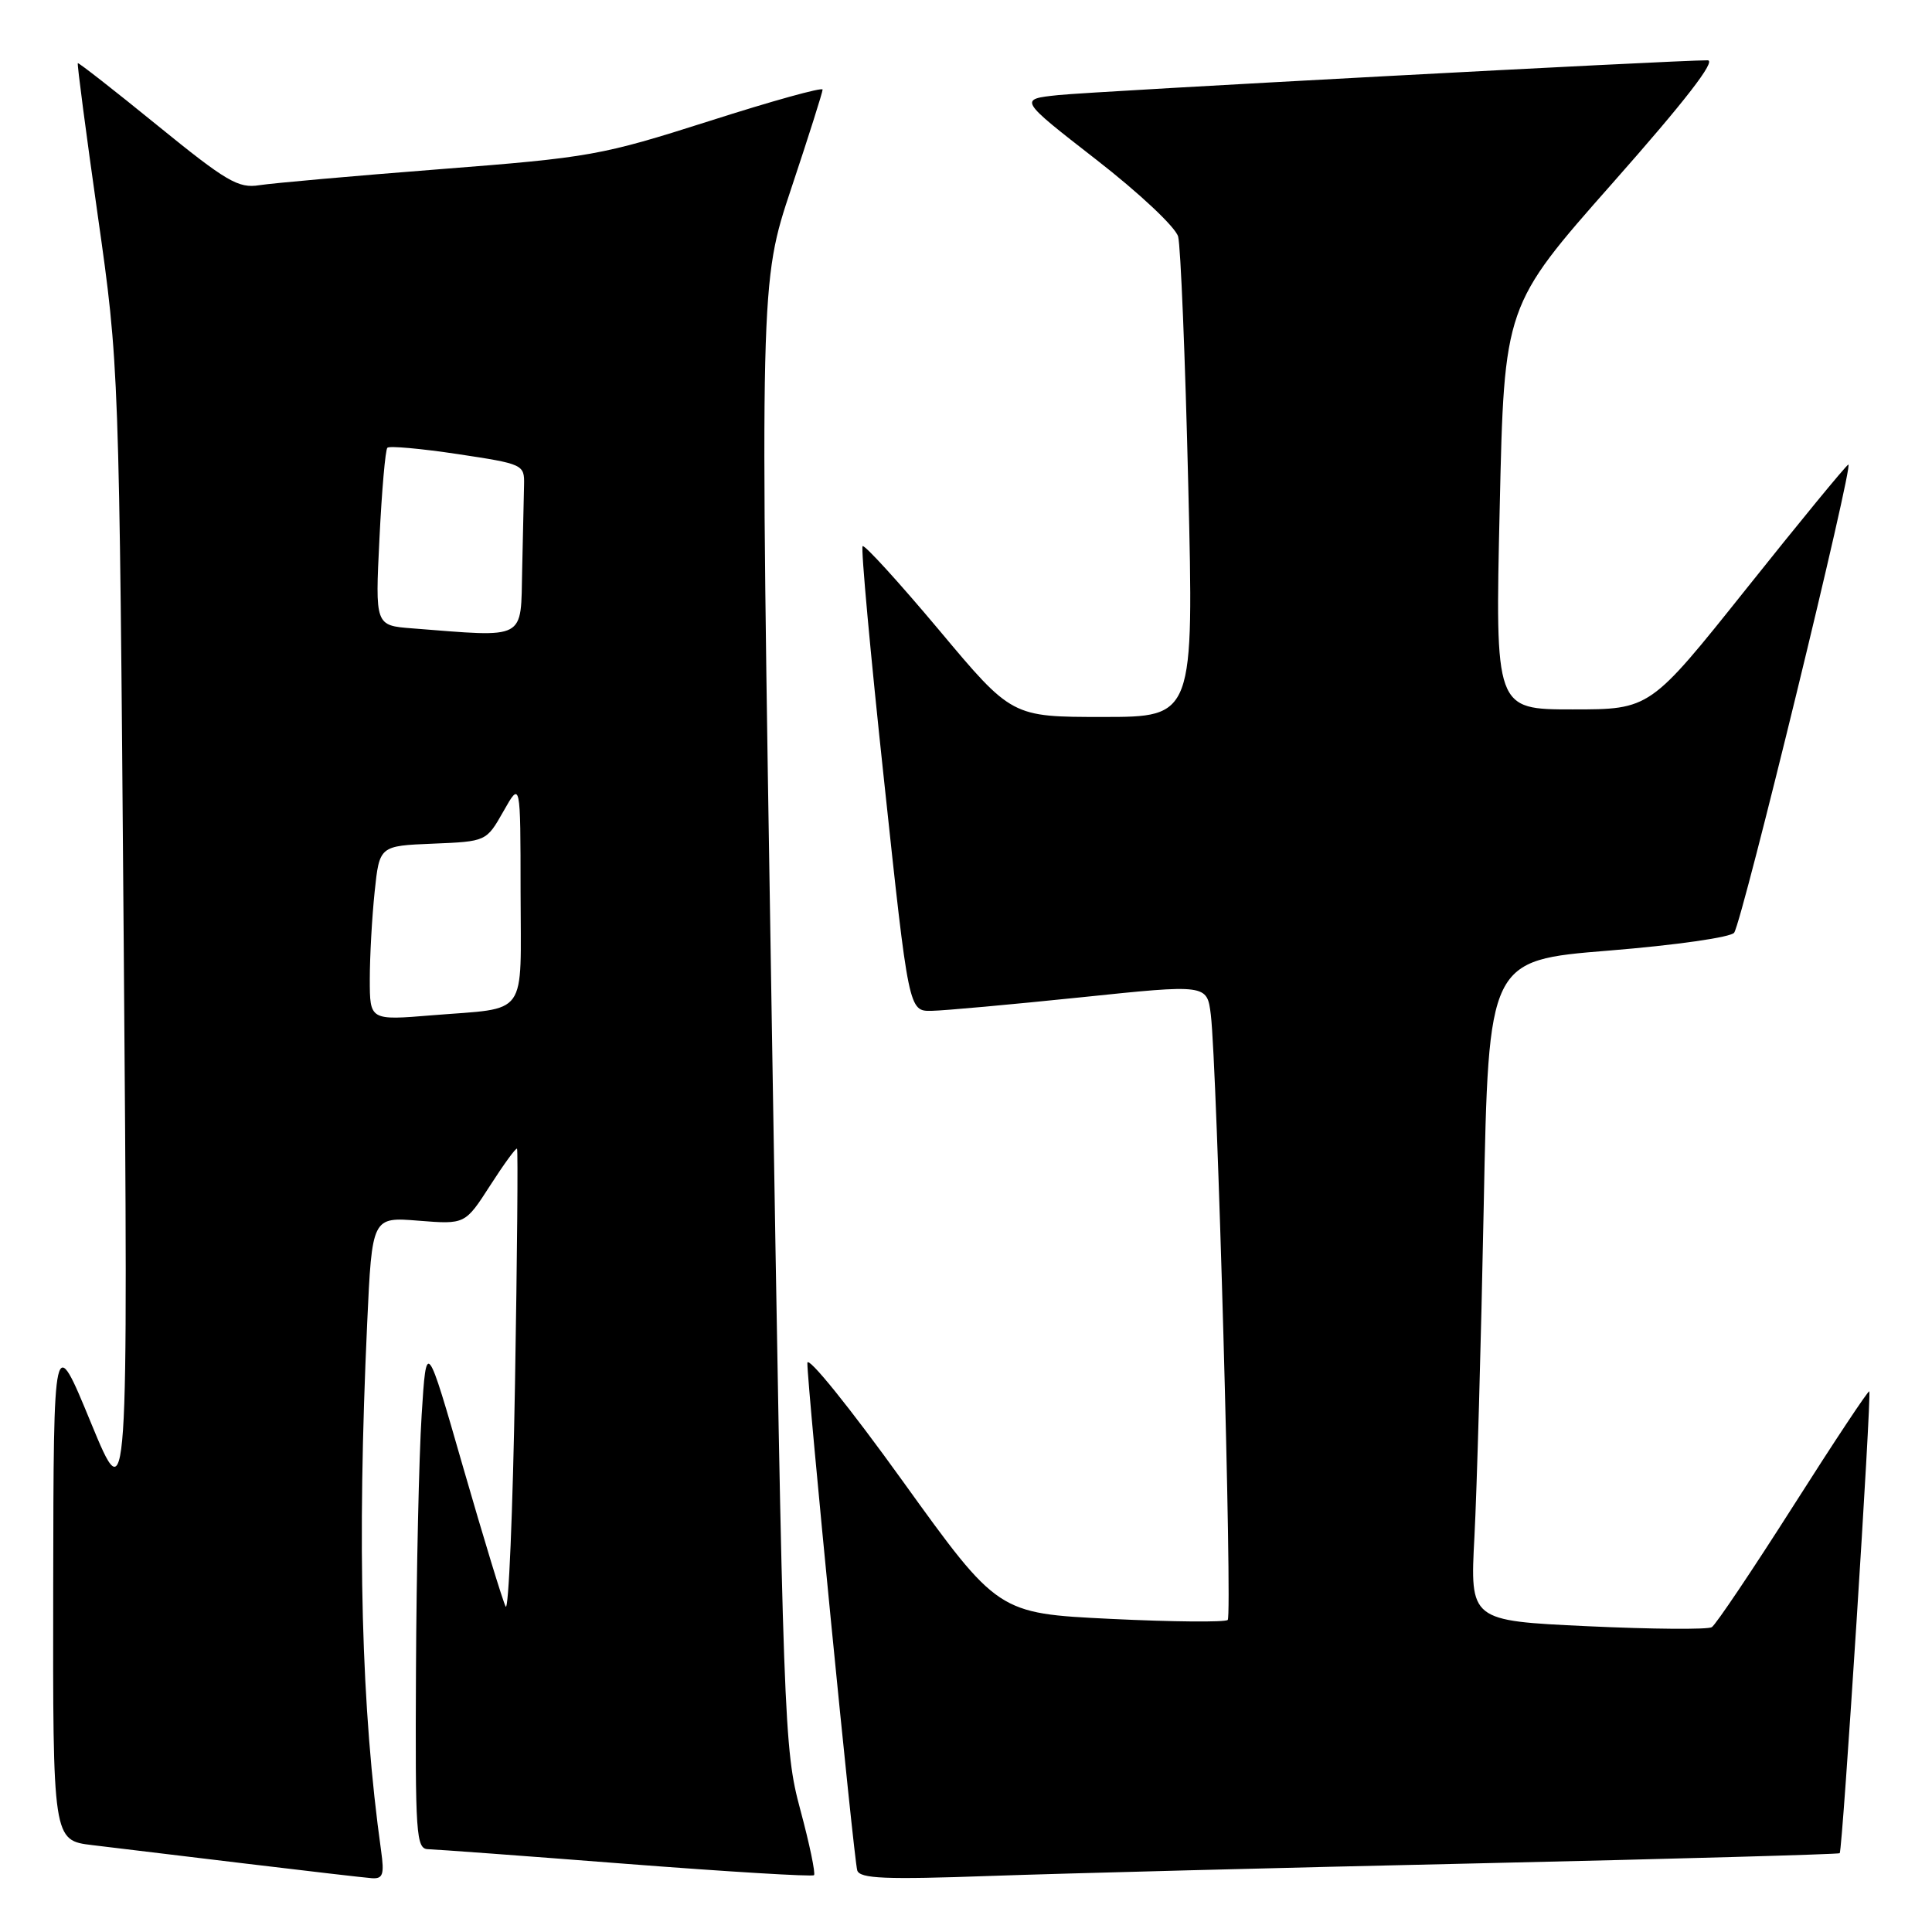 <?xml version="1.0" encoding="UTF-8" standalone="no"?>
<!DOCTYPE svg PUBLIC "-//W3C//DTD SVG 1.1//EN" "http://www.w3.org/Graphics/SVG/1.1/DTD/svg11.dtd" >
<svg xmlns="http://www.w3.org/2000/svg" xmlns:xlink="http://www.w3.org/1999/xlink" version="1.1" viewBox="0 0 256 256">
 <g >
 <path fill="currentColor"
d=" M 50.50 245.25 C 47.87 226.44 47.30 204.91 48.65 175.38 C 49.30 161.25 49.30 161.25 55.47 161.75 C 61.63 162.24 61.63 162.24 64.95 157.08 C 66.77 154.25 68.37 152.05 68.51 152.21 C 68.65 152.37 68.53 166.39 68.24 183.37 C 67.95 200.34 67.39 213.62 67.00 212.87 C 66.61 212.12 64.09 203.85 61.39 194.50 C 56.50 177.50 56.50 177.50 55.87 187.50 C 55.52 193.00 55.18 208.19 55.12 221.25 C 55.01 243.24 55.13 245.00 56.75 245.03 C 57.71 245.05 69.52 245.92 82.98 246.97 C 96.45 248.01 107.64 248.69 107.86 248.47 C 108.08 248.25 107.27 244.34 106.04 239.78 C 103.88 231.72 103.78 228.97 102.25 134.48 C 100.68 37.47 100.68 37.47 104.84 24.98 C 107.13 18.12 109.00 12.21 109.00 11.87 C 109.00 11.52 102.26 13.39 94.02 16.03 C 79.65 20.61 78.20 20.87 58.27 22.42 C 46.85 23.31 36.09 24.27 34.36 24.54 C 31.59 24.99 30.01 24.06 20.86 16.62 C 15.16 11.98 10.41 8.27 10.31 8.37 C 10.20 8.47 11.39 17.54 12.95 28.52 C 15.79 48.50 15.79 48.50 16.39 124.50 C 16.99 200.50 16.99 200.50 12.04 188.50 C 7.10 176.50 7.10 176.50 7.05 210.18 C 7.00 243.86 7.00 243.86 12.25 244.49 C 15.14 244.83 24.25 245.93 32.50 246.93 C 40.75 247.92 48.29 248.80 49.26 248.87 C 50.74 248.98 50.94 248.39 50.50 245.25 Z  M 196.00 246.90 C 222.12 246.31 243.62 245.70 243.77 245.56 C 244.15 245.19 248.02 184.69 247.69 184.36 C 247.55 184.22 243.01 191.06 237.61 199.56 C 232.20 208.06 227.35 215.28 226.82 215.61 C 226.29 215.94 218.87 215.88 210.32 215.48 C 194.78 214.75 194.78 214.75 195.37 203.62 C 195.69 197.51 196.25 177.82 196.60 159.87 C 197.24 127.25 197.24 127.25 213.16 125.96 C 222.05 125.24 229.40 124.19 229.79 123.58 C 230.92 121.85 245.74 61.04 244.91 61.56 C 244.49 61.81 238.41 69.22 231.40 78.01 C 218.64 94.00 218.64 94.00 208.38 94.00 C 198.11 94.00 198.11 94.00 198.72 67.25 C 199.32 40.50 199.32 40.50 213.68 24.25 C 223.28 13.39 227.46 8.00 226.27 7.99 C 222.07 7.97 145.01 12.10 140.23 12.60 C 134.97 13.15 134.97 13.15 145.23 21.13 C 150.96 25.58 155.77 30.10 156.11 31.35 C 156.44 32.58 157.05 47.40 157.45 64.29 C 158.19 95.00 158.19 95.00 146.13 95.00 C 134.07 95.00 134.07 95.00 124.41 83.46 C 119.09 77.12 114.54 72.13 114.30 72.37 C 114.06 72.61 115.33 86.58 117.14 103.40 C 120.41 134.00 120.41 134.00 123.46 133.94 C 125.13 133.91 134.02 133.10 143.22 132.15 C 159.94 130.41 159.94 130.41 160.44 134.46 C 161.27 141.22 163.31 214.02 162.68 214.65 C 162.36 214.97 155.38 214.91 147.16 214.51 C 132.23 213.78 132.23 213.78 119.61 196.25 C 112.62 186.53 106.99 179.55 106.98 180.60 C 106.96 183.59 113.13 246.35 113.59 247.84 C 113.93 248.93 117.30 249.07 131.25 248.57 C 140.74 248.24 169.88 247.48 196.00 246.90 Z  M 49.00 129.75 C 49.00 126.75 49.29 121.55 49.64 118.19 C 50.28 112.08 50.28 112.08 57.36 111.79 C 64.44 111.50 64.44 111.50 66.71 107.50 C 68.97 103.50 68.97 103.50 68.98 118.18 C 69.00 135.07 70.15 133.48 57.25 134.53 C 49.00 135.21 49.00 135.21 49.00 129.75 Z  M 54.60 83.26 C 49.71 82.88 49.71 82.88 50.28 71.35 C 50.59 65.01 51.06 59.60 51.33 59.33 C 51.60 59.06 55.80 59.44 60.66 60.17 C 69.34 61.48 69.50 61.55 69.44 64.25 C 69.40 65.76 69.29 70.83 69.19 75.50 C 68.98 84.95 69.91 84.45 54.60 83.26 Z "/>
</g>
</svg>